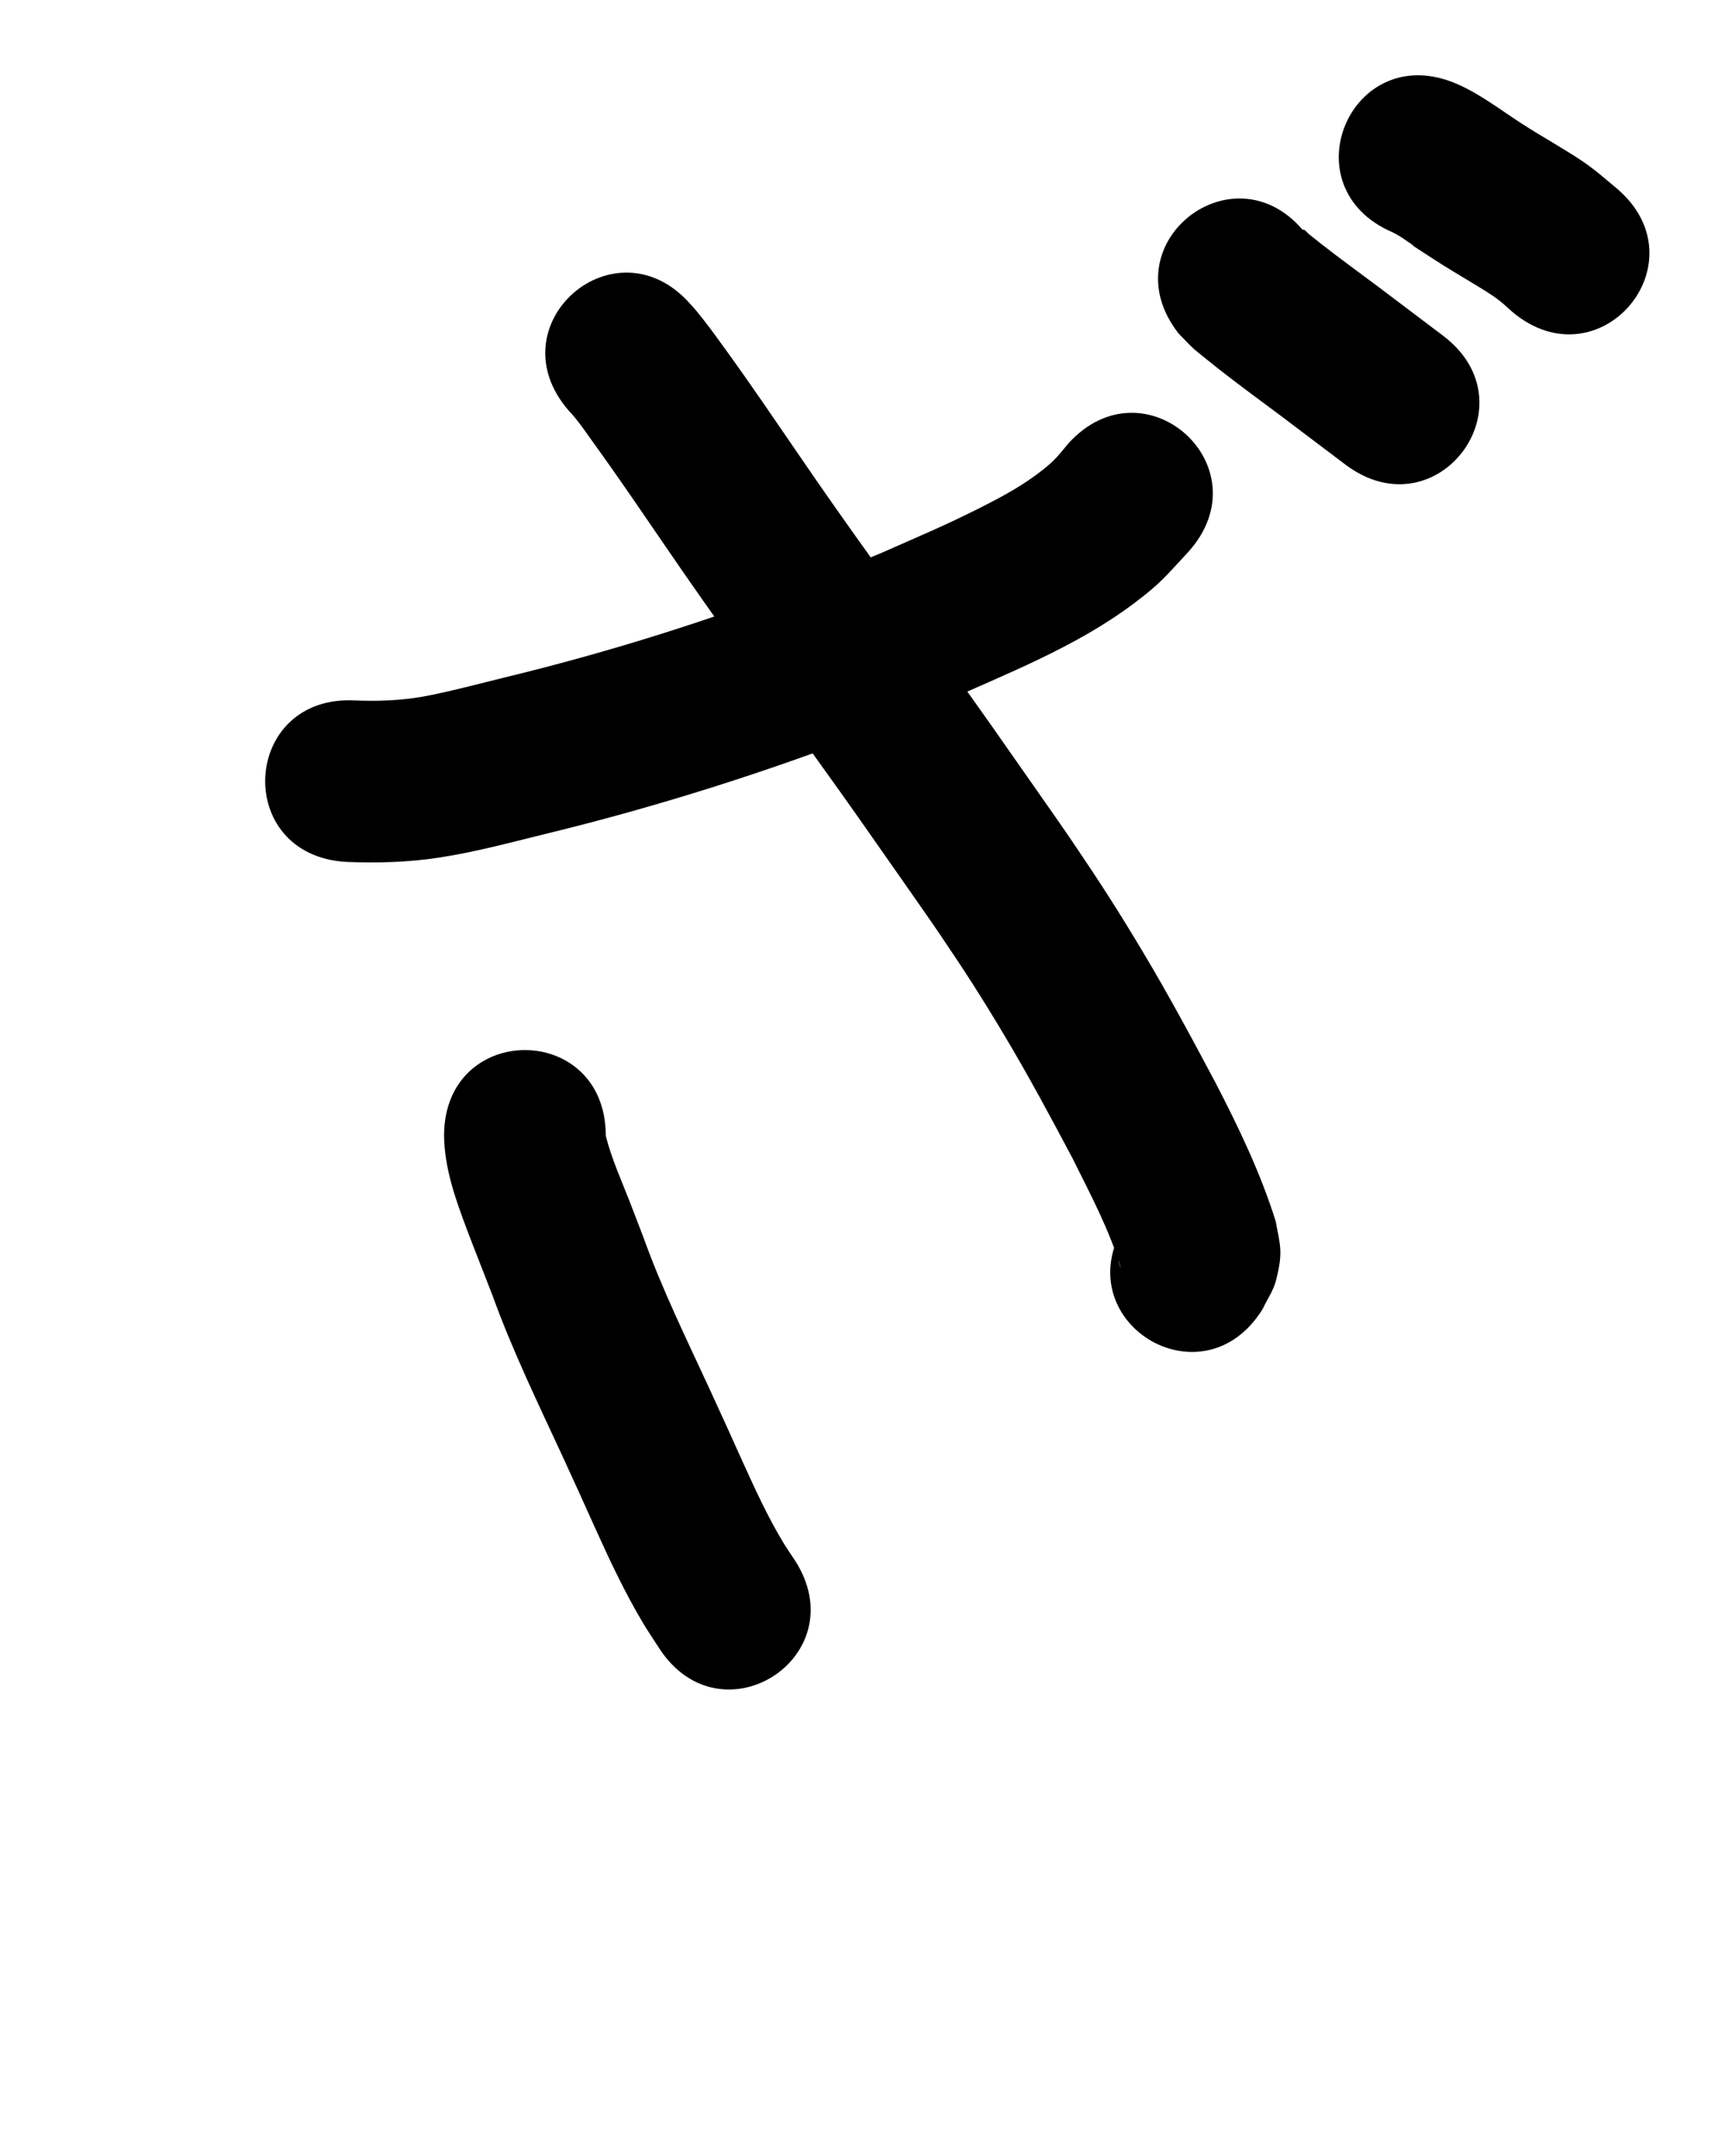 <?xml version="1.0" ?>
<svg xmlns="http://www.w3.org/2000/svg" width="800" height="1000">
<path d="m 160.68,399.777 c 14.534,0.608 29.223,0.161 43.615,-2.106 16.679,-2.628 30.971,-6.536 47.433,-10.574 52.436,-12.696 103.963,-29.016 154.257,-48.538 10.256,-3.981 20.383,-8.284 30.574,-12.426 30.328,-13.706 62.091,-25.899 88.976,-46.009 12.905,-9.652 15.082,-12.899 25.531,-24.103 35.532,-39.37 -20.145,-89.62 -55.677,-50.25 v 0 c -4.458,5.317 -5.993,7.615 -11.876,12.23 -8.989,7.054 -17.71,11.797 -28.004,17.035 -16.408,8.349 -30.222,14.129 -47.229,21.632 -9.459,3.857 -18.856,7.869 -28.376,11.572 -47.636,18.528 -96.439,34.038 -146.126,46.037 -9.453,2.343 -27.33,7.026 -37.899,8.868 -10.225,1.782 -20.698,2.161 -31.049,1.748 -52.952,-2.935 -57.103,71.95 -4.151,74.885 z"/>
<path d="m 263.895,190.618 c 0.986,1.113 2.024,2.183 2.958,3.339 3.167,3.921 5.972,8.122 8.928,12.205 11.275,15.574 22.032,31.489 32.911,47.342 22.735,33.375 46.613,65.939 70.184,98.72 17.476,24.305 21.382,30.047 38.524,54.53 6.142,8.841 12.384,17.614 18.425,26.524 11.709,17.269 19.535,29.45 30.116,47.188 11.099,18.606 21.338,37.672 31.479,56.809 8.271,16.67 17.164,33.294 22.512,51.203 -3.409,-7.902 -0.65,-13.676 1.903,-20.837 -27.98,45.051 35.731,84.621 63.712,39.57 v 0 c 2.065,-4.407 4.984,-8.507 6.196,-13.221 3.445,-13.398 1.969,-16.174 -0.153,-27.655 -7.02,-22.317 -17.146,-43.462 -27.906,-64.194 -10.903,-20.553 -21.923,-41.02 -33.873,-60.993 -11.408,-19.068 -19.827,-32.135 -32.388,-50.66 -6.094,-8.987 -12.39,-17.836 -18.585,-26.753 -17.58,-25.105 -21.332,-30.629 -39.251,-55.55 -23.189,-32.252 -46.688,-64.285 -69.055,-97.12 -11.282,-16.44 -22.436,-32.952 -34.148,-49.09 -5.369,-7.397 -7.827,-10.904 -13.397,-17.759 -0.857,-1.054 -1.802,-2.033 -2.703,-3.05 -34.967,-39.873 -91.355,9.577 -56.389,49.45 z"/>
<path d="m 205.94,526.813 c 0.202,15.153 5.357,29.54 10.635,43.546 3.846,10.204 7.931,20.317 11.834,30.5 9.292,25.744 21.278,50.357 32.74,75.168 5.581,12.082 9.559,20.965 15.006,33.037 6.731,14.92 13.709,29.75 22.114,43.817 2.332,3.903 4.902,7.659 7.353,11.489 28.8,44.532 91.777,3.803 62.977,-40.729 v 0 c -1.689,-2.571 -3.466,-5.086 -5.066,-7.713 -7.337,-12.048 -13.189,-24.894 -19.018,-37.714 -5.712,-12.657 -9.535,-21.198 -15.4,-33.894 -10.723,-23.212 -22.016,-46.206 -30.677,-70.304 -2.074,-5.408 -4.124,-10.825 -6.221,-16.224 -3.959,-10.191 -8.608,-20.346 -11.279,-30.976 0,-53.033 -75,-53.033 -75,0 z"/>
<path d="m 546.56,154.652 c 2.455,2.476 4.795,5.072 7.366,7.428 0.656,0.602 10.858,8.765 11.985,9.645 9.381,7.321 18.986,14.349 28.522,21.466 9.9,7.432 19.727,14.96 29.633,22.384 42.44,31.802 87.415,-28.217 44.975,-60.019 v 0 c -9.947,-7.452 -19.809,-15.016 -29.751,-22.473 -8.882,-6.628 -17.851,-13.154 -26.589,-19.973 -1.93,-1.506 -3.814,-3.07 -5.739,-4.581 -0.868,-0.681 -1.538,-2.008 -2.642,-1.996 -0.815,0.009 0.928,1.34 1.392,2.009 -32.605,-41.826 -91.756,4.284 -59.151,46.11 z"/>
<path d="m 645.873,107.758 c 2.409,1.303 2.728,1.415 5.302,3.151 11.378,7.675 -4.979,-2.814 12.339,8.424 7.687,4.988 10.944,6.869 18.74,11.574 4.707,2.888 9.153,5.385 13.47,8.801 1.952,1.544 3.741,3.284 5.611,4.926 40.592,34.128 88.857,-23.278 48.265,-57.406 v 0 c -3.702,-3.043 -7.29,-6.229 -11.105,-9.128 -5.955,-4.527 -11.228,-7.566 -17.529,-11.43 -5.928,-3.566 -9.943,-5.914 -15.732,-9.662 -9.788,-6.338 -19.066,-13.598 -29.871,-18.208 -48.762,-20.851 -78.25,48.108 -29.488,68.96 z"/>
</svg>
